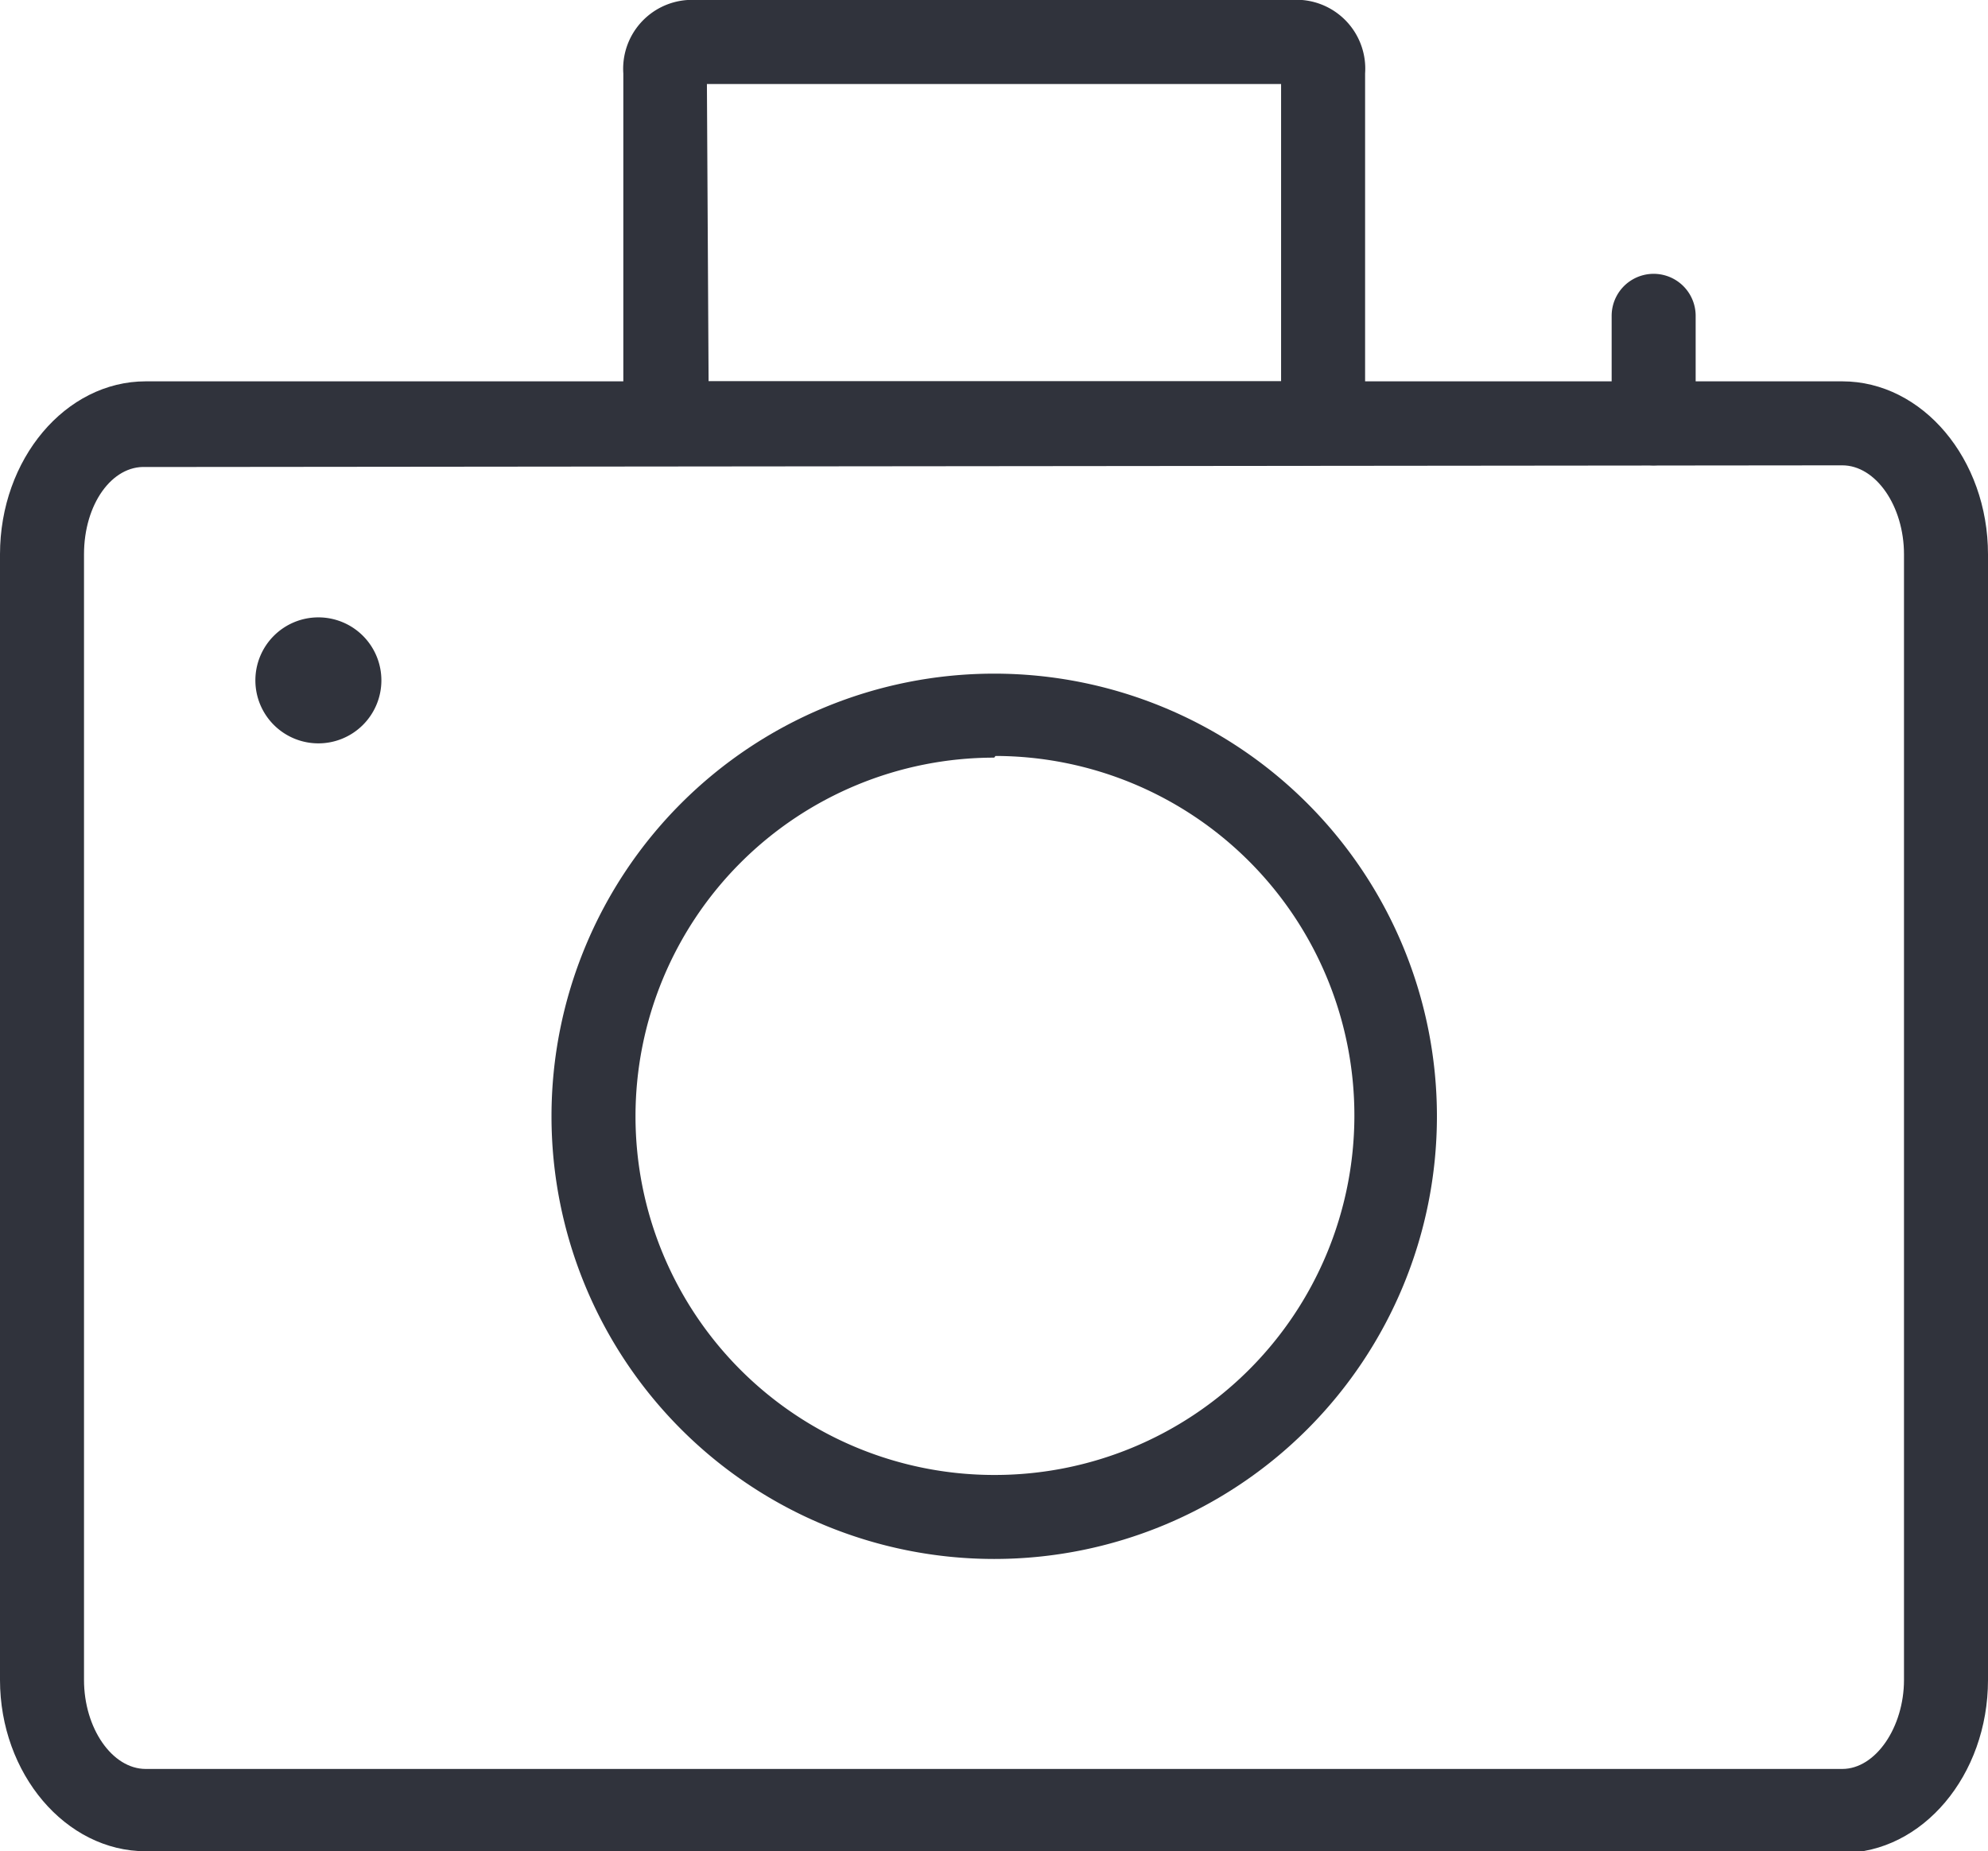 <svg id="Layer_1" data-name="Layer 1" xmlns="http://www.w3.org/2000/svg" xmlns:xlink="http://www.w3.org/1999/xlink" viewBox="0 0 47.33 44.08"><defs><style>.cls-1{fill:none;}.cls-2{clip-path:url(#clip-path);}.cls-3{fill:#30333c;}.cls-4{fill:#3677fd;}</style><clipPath id="clip-path" transform="translate(0 0)"><rect class="cls-1" width="47.33" height="44.08"/></clipPath></defs><title>camera</title><g class="cls-2"><path class="cls-3" d="M43.86,44.08H3.47C1.56,44.08,0,42.23,0,40V13.2c0-2.27,1.56-4.12,3.47-4.12H43.86c1.91,0,3.47,1.85,3.47,4.12V40c0,2.27-1.56,4.12-3.47,4.12m-40.39-33C2.67,11.08,2,12,2,13.2V40c0,1.15.67,2.12,1.47,2.12H43.86c.8,0,1.47-1,1.47-2.12V13.2c0-1.15-.67-2.12-1.47-2.12Z" transform="translate(0 0)"/><path class="cls-3" d="M31,11.08H16.37a1.64,1.64,0,0,1-1.53-1.75V1.75A1.64,1.64,0,0,1,16.37,0H31A1.64,1.64,0,0,1,32.5,1.75V9.33A1.64,1.64,0,0,1,31,11.08m-14.13-2H30.5V2H16.83Z" transform="translate(0 0)"/><path class="cls-3" d="M23.67,37.12h0a10.54,10.54,0,0,1,0-21.08h0a10.54,10.54,0,0,1,0,21.08m0-19.08a8.54,8.54,0,0,0,0,17.08h0A8.54,8.54,0,0,0,23.7,18Z" transform="translate(0 0)"/><path class="cls-3" d="M9.08,16.2a1.5,1.5,0,1,1-1.5-1.5,1.5,1.5,0,0,1,1.5,1.5" transform="translate(0 0)"/><line class="cls-4" x1="39.37" y1="7.52" x2="39.37" y2="10.08"/><path class="cls-3" d="M39.37,11.08a1,1,0,0,1-1-1V7.52a1,1,0,0,1,2,0v2.56a1,1,0,0,1-1,1" transform="translate(0 0)"/></g></svg>